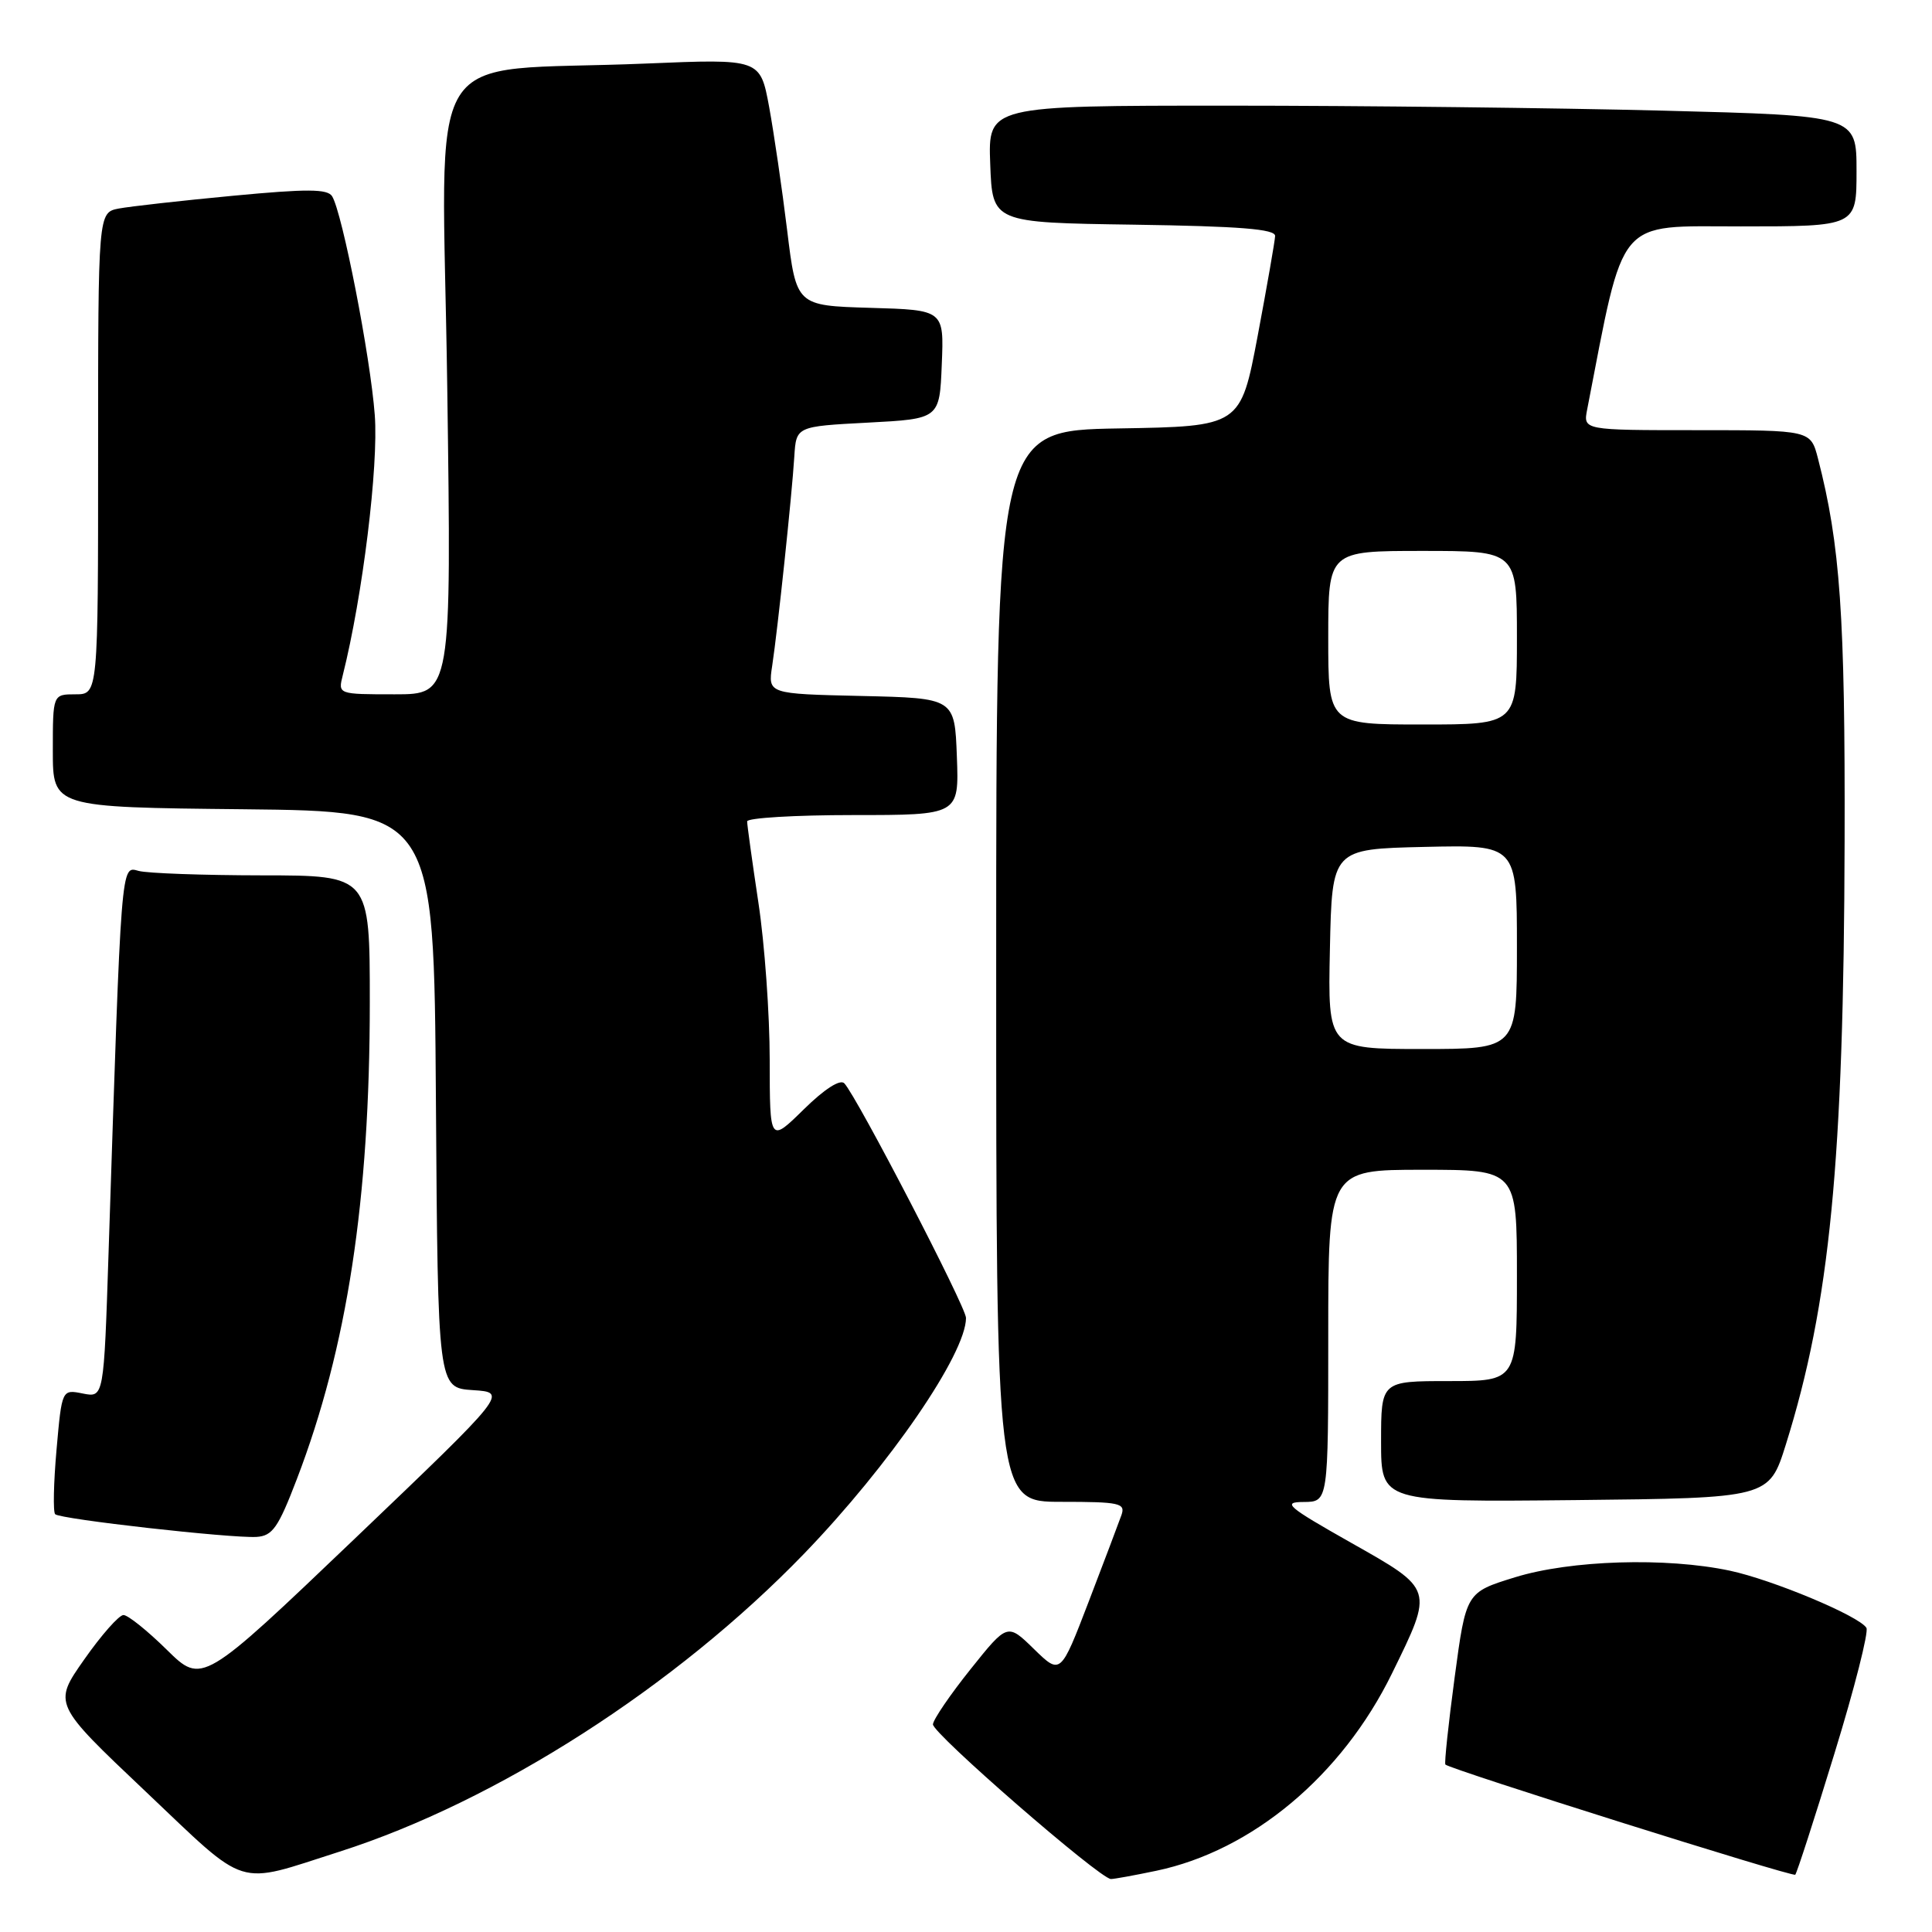<?xml version="1.0" encoding="UTF-8" standalone="no"?>
<!DOCTYPE svg PUBLIC "-//W3C//DTD SVG 1.1//EN" "http://www.w3.org/Graphics/SVG/1.1/DTD/svg11.dtd" >
<svg xmlns="http://www.w3.org/2000/svg" xmlns:xlink="http://www.w3.org/1999/xlink" version="1.1" viewBox="0 0 256 256">
 <g >
 <path fill="currentColor"
d=" M 45.00 245.35 C 65.81 238.70 89.56 223.46 106.55 205.87 C 117.88 194.13 128.00 179.39 128.00 174.63 C 128.00 173.18 113.57 145.36 111.88 143.55 C 111.33 142.96 109.26 144.29 106.50 147.00 C 102.00 151.42 102.00 151.42 101.99 140.46 C 101.99 134.43 101.32 125.04 100.49 119.59 C 99.67 114.14 99.00 109.30 99.00 108.84 C 99.00 108.38 105.32 108.00 113.04 108.00 C 127.08 108.00 127.08 108.00 126.79 100.25 C 126.50 92.50 126.50 92.50 114.13 92.22 C 101.75 91.94 101.75 91.94 102.32 88.22 C 103.05 83.40 104.93 65.66 105.25 60.50 C 105.50 56.50 105.50 56.50 115.00 56.00 C 124.50 55.50 124.50 55.50 124.79 48.29 C 125.09 41.07 125.09 41.07 115.30 40.79 C 105.52 40.50 105.52 40.50 104.30 30.50 C 103.63 25.00 102.55 17.64 101.91 14.14 C 100.73 7.79 100.73 7.79 85.62 8.42 C 55.37 9.69 58.61 4.44 59.26 51.12 C 59.83 92.00 59.83 92.00 52.31 92.00 C 44.78 92.00 44.78 92.00 45.42 89.47 C 48.05 79.00 50.17 61.73 49.66 55.00 C 49.08 47.23 45.36 28.21 44.01 26.01 C 43.40 25.02 40.70 25.01 30.87 25.94 C 24.07 26.58 17.26 27.35 15.75 27.63 C 13.00 28.16 13.00 28.16 13.00 60.08 C 13.00 92.00 13.00 92.00 10.00 92.00 C 7.00 92.00 7.00 92.00 7.00 99.48 C 7.00 106.97 7.00 106.97 32.25 107.23 C 57.50 107.50 57.50 107.50 57.76 145.70 C 58.02 183.89 58.02 183.89 62.66 184.20 C 67.29 184.50 67.29 184.50 47.04 203.85 C 26.78 223.20 26.78 223.20 22.10 218.60 C 19.53 216.07 16.95 214.00 16.36 214.00 C 15.77 214.00 13.43 216.65 11.16 219.89 C 7.03 225.77 7.03 225.77 19.27 237.36 C 33.08 250.44 31.04 249.81 45.00 245.35 Z  M 153.20 247.89 C 165.92 245.23 177.82 235.27 184.44 221.75 C 189.98 210.44 190.04 210.65 179.00 204.41 C 170.52 199.61 169.85 199.03 172.75 199.02 C 176.00 199.00 176.00 199.00 176.00 177.00 C 176.00 155.00 176.00 155.00 188.50 155.00 C 201.00 155.00 201.00 155.00 201.00 169.00 C 201.00 183.00 201.00 183.00 192.00 183.00 C 183.00 183.00 183.00 183.00 183.00 191.02 C 183.00 199.03 183.00 199.03 208.71 198.77 C 234.41 198.50 234.41 198.50 236.63 191.42 C 242.47 172.78 244.31 153.89 244.42 111.50 C 244.50 81.56 243.84 72.16 240.89 60.75 C 239.92 57.00 239.92 57.00 224.85 57.00 C 209.77 57.00 209.77 57.00 210.31 54.25 C 215.32 28.44 214.01 30.00 230.67 30.00 C 246.00 30.00 246.00 30.00 246.00 22.66 C 246.00 15.32 246.00 15.32 220.34 14.66 C 206.22 14.30 180.33 14.00 162.80 14.00 C 130.92 14.00 130.92 14.00 131.21 21.75 C 131.50 29.50 131.50 29.50 150.25 29.77 C 164.28 29.98 168.99 30.35 168.96 31.27 C 168.93 31.95 167.89 37.90 166.65 44.50 C 164.38 56.50 164.38 56.50 148.19 56.77 C 132.00 57.05 132.00 57.05 132.00 128.02 C 132.00 199.00 132.00 199.00 140.61 199.00 C 148.37 199.00 149.15 199.17 148.60 200.75 C 148.26 201.71 146.31 206.87 144.26 212.22 C 140.53 221.94 140.53 221.94 137.01 218.51 C 133.49 215.07 133.49 215.07 128.61 221.17 C 125.93 224.52 123.68 227.81 123.62 228.48 C 123.51 229.64 145.72 248.94 147.20 248.98 C 147.59 248.99 150.29 248.50 153.20 247.89 Z  M 243.07 232.36 C 245.73 223.72 247.63 216.22 247.31 215.70 C 246.34 214.12 234.85 209.32 229.20 208.12 C 220.75 206.33 208.11 206.72 200.74 209.00 C 194.26 211.00 194.26 211.00 192.75 222.25 C 191.92 228.44 191.37 233.64 191.52 233.81 C 192.05 234.42 237.50 248.73 237.88 248.41 C 238.08 248.23 240.42 241.01 243.07 232.36 Z  M 39.33 196.00 C 46.00 178.61 49.00 158.99 49.00 132.78 C 49.00 116.00 49.00 116.00 34.75 115.99 C 26.91 115.98 19.54 115.72 18.37 115.40 C 16.00 114.77 16.10 113.60 14.39 165.85 C 13.76 185.20 13.76 185.20 10.98 184.65 C 8.20 184.09 8.20 184.09 7.49 192.10 C 7.10 196.51 7.02 200.35 7.31 200.64 C 7.96 201.30 30.58 203.84 33.98 203.65 C 36.11 203.52 36.87 202.43 39.33 196.00 Z  M 176.22 125.75 C 176.50 112.50 176.50 112.50 188.75 112.22 C 201.00 111.94 201.00 111.94 201.00 125.47 C 201.00 139.00 201.00 139.00 188.47 139.00 C 175.94 139.00 175.94 139.00 176.22 125.75 Z  M 176.00 84.50 C 176.00 73.00 176.00 73.00 188.50 73.00 C 201.00 73.00 201.00 73.00 201.00 84.50 C 201.00 96.00 201.00 96.00 188.50 96.00 C 176.00 96.00 176.00 96.00 176.00 84.50 Z "/>
</g>
</svg>